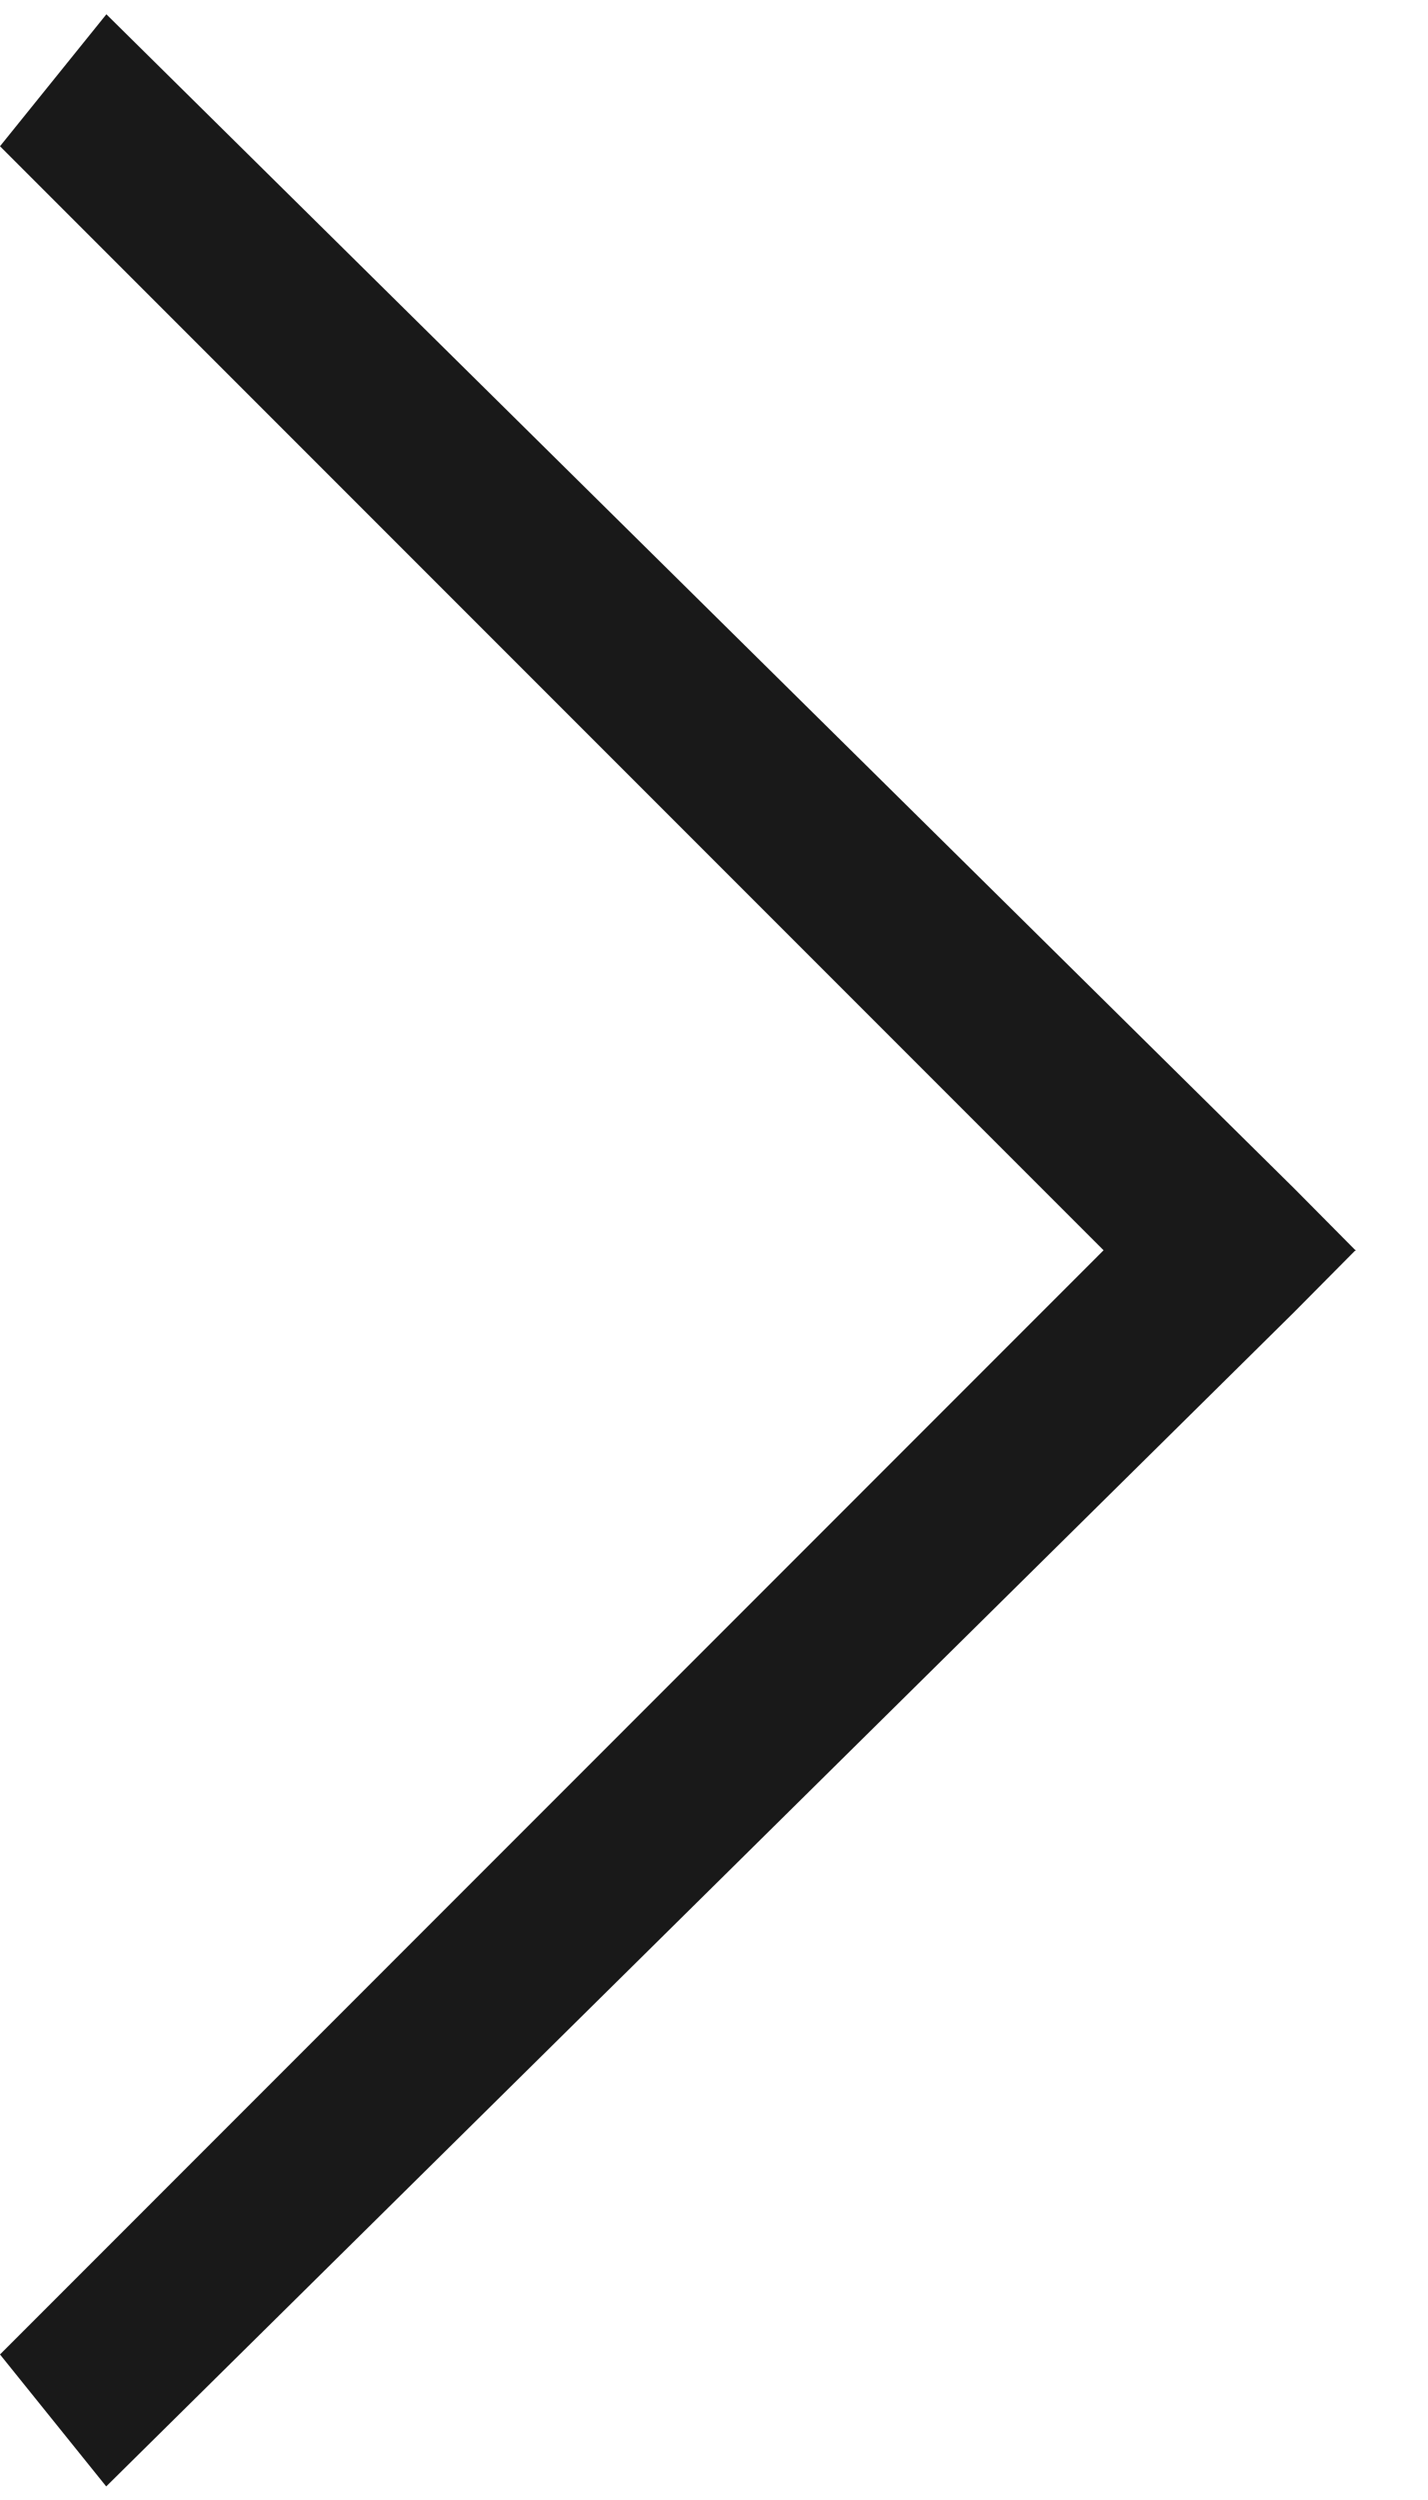 <svg width="8" height="14" viewBox="0 0 8 14" fill="none" xmlns="http://www.w3.org/2000/svg">
<path d="M0.595 13.924L-6.46278e-08 13.185L6.184 7L7.595 7L7.25 7.348L0.595 13.924Z" fill="#191919"/>
<path d="M0.596 0.08L0 0.819L6.185 7.004L7.596 7.004L7.251 6.656L0.596 0.08Z" fill="#191919"/>
</svg>
